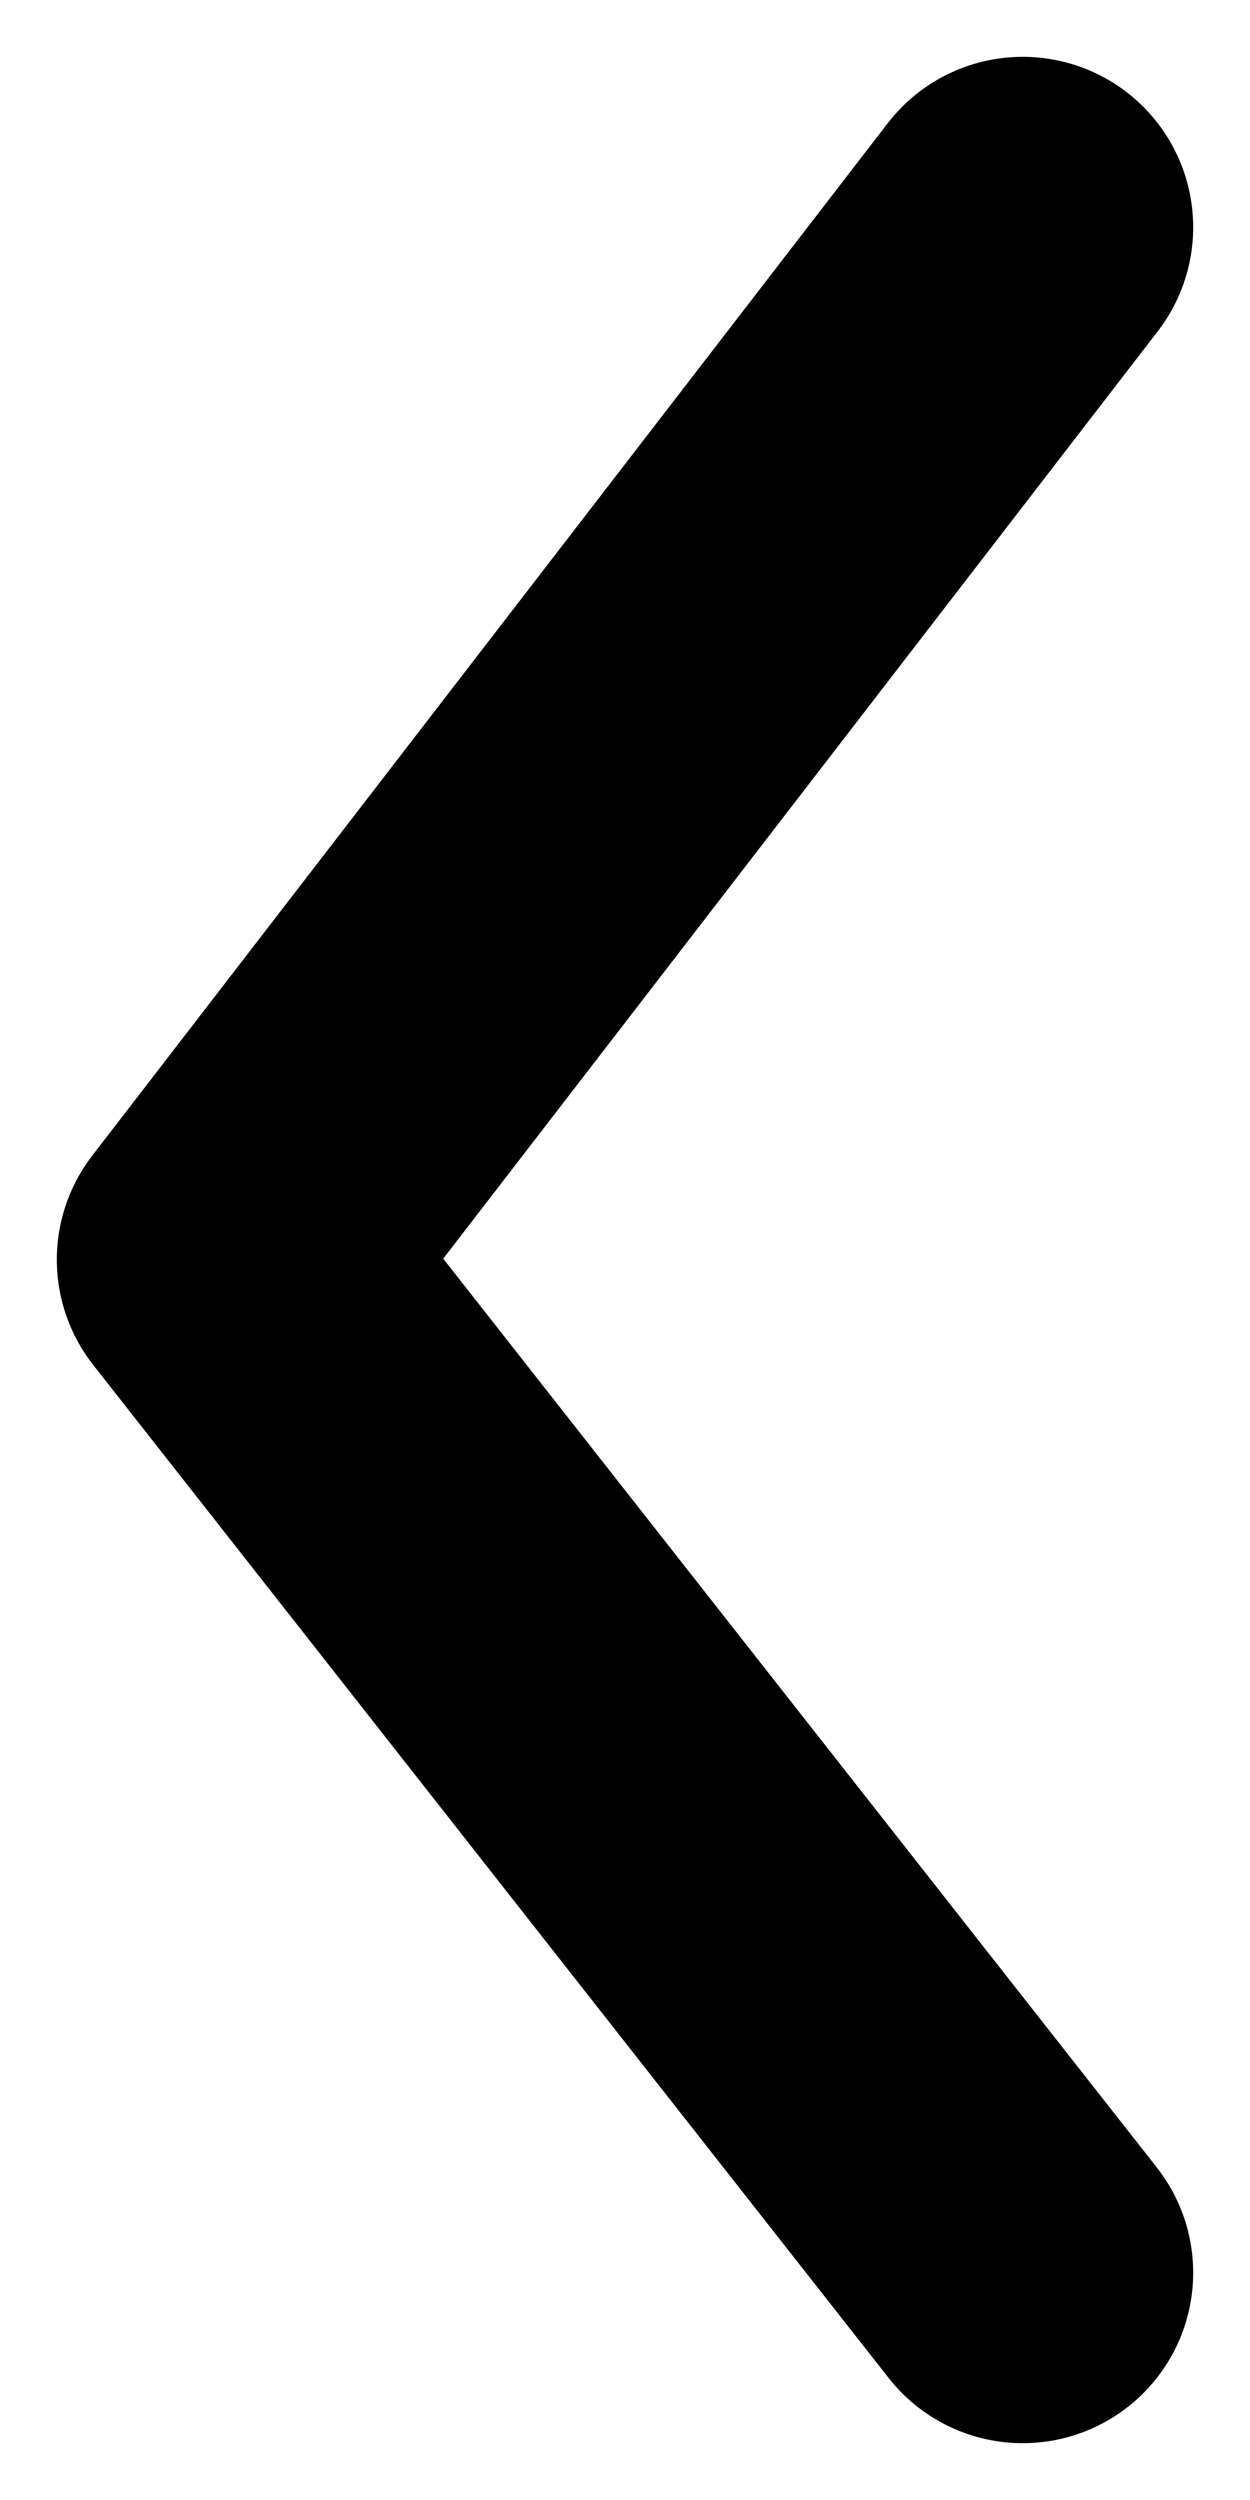 <svg width="11" height="22" viewBox="0 0 11 22" fill="none" xmlns="http://www.w3.org/2000/svg">
<path d="M9 2L2 11.085L9 20" stroke="black" stroke-width="3" stroke-linecap="round" stroke-linejoin="round"/>
</svg>
